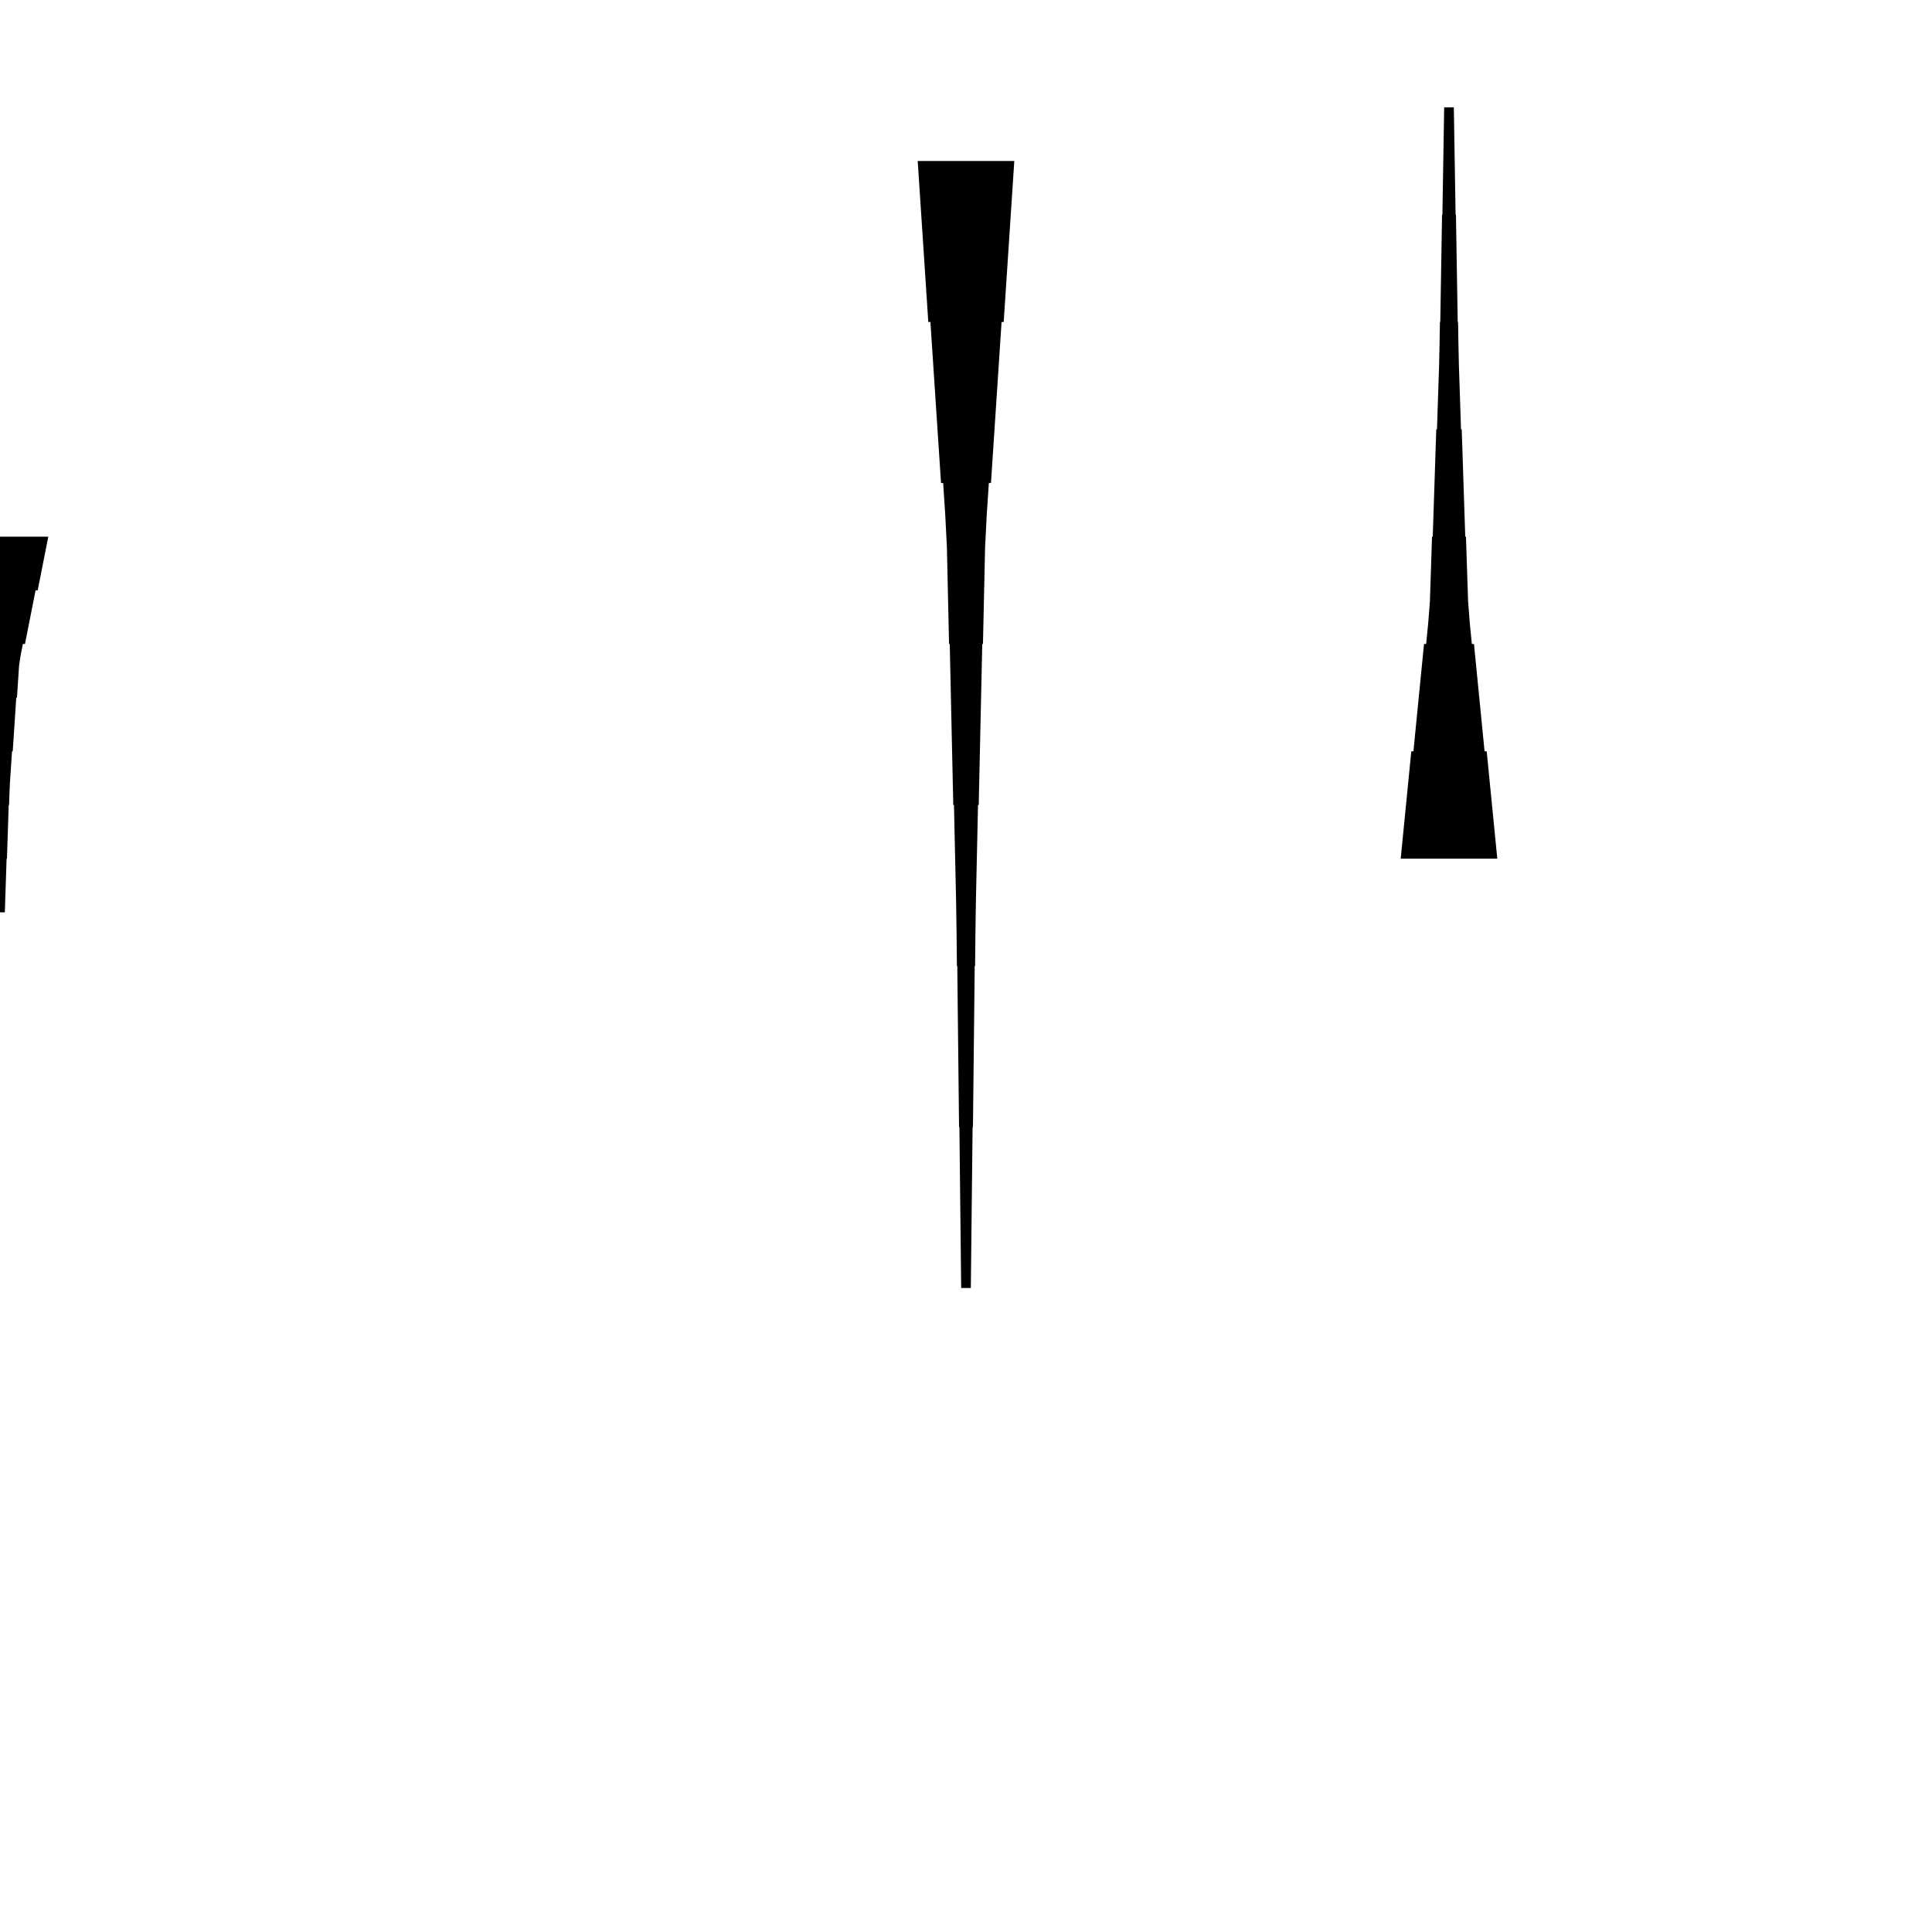 <?xml version="1.0" encoding="UTF-8"?>
<!-- Flat -->
<svg version="1.1" xmlns="http://www.w3.org/2000/svg" xmlns:xlink="http://www.w3.org/1999/xlink" width="283.465pt" height="283.465pt" viewBox="0 0 283.465 283.465">
<title>Untitled</title>
<polygon points="148.819 23.622 148.508 28.346 148.197 33.071 147.886 37.795 147.574 42.52 147.263 47.244 146.952 47.244 146.641 51.968 146.33 56.693 146.019 61.417 145.708 66.142 145.397 70.866 145.085 70.866 144.774 75.591 144.532 80.315 144.429 85.039 144.325 89.764 144.221 94.488 144.118 94.488 144.014 99.213 143.91 103.937 143.806 108.661 143.703 113.386 143.599 118.11 143.495 118.11 143.392 122.835 143.288 127.559 143.184 132.284 143.115 137.008 143.063 141.732 143.011 141.732 142.959 146.457 142.908 151.181 142.856 155.905 142.804 160.63 142.752 165.354 142.7 165.354 142.648 170.079 142.596 174.803 142.545 179.528 142.493 184.252 142.441 188.976 141.024 188.976 140.972 184.252 140.92 179.528 140.868 174.803 140.816 170.079 140.764 165.354 140.713 165.354 140.661 160.63 140.609 155.905 140.557 151.181 140.505 146.457 140.453 141.732 140.401 141.732 140.35 137.008 140.28 132.284 140.177 127.559 140.073 122.835 139.969 118.11 139.866 118.11 139.762 113.386 139.658 108.661 139.554 103.937 139.451 99.213 139.347 94.488 139.243 94.488 139.14 89.764 139.036 85.039 138.932 80.315 138.69 75.591 138.379 70.866 138.068 70.866 137.757 66.142 137.446 61.417 137.135 56.693 136.823 51.968 136.512 47.244 136.201 47.244 135.89 42.52 135.579 37.795 135.268 33.071 134.957 28.346 134.646 23.622" fill="rgba(0,0,0,1)" />
<polygon points="205.512 125.984 205.823 122.835 206.134 119.685 206.445 116.535 206.756 113.386 207.067 110.236 207.379 110.236 207.69 107.087 208.001 103.937 208.312 100.787 208.623 97.638 208.934 94.488 209.245 94.488 209.556 91.339 209.798 88.189 209.902 85.039 210.006 81.89 210.109 78.74 210.213 78.74 210.317 75.591 210.421 72.441 210.524 69.291 210.628 66.142 210.732 62.992 210.835 62.992 210.939 59.843 211.043 56.693 211.147 53.543 211.216 50.394 211.268 47.244 211.319 47.244 211.371 44.094 211.423 40.945 211.475 37.795 211.527 34.646 211.579 31.496 211.631 31.496 211.682 28.346 211.734 25.197 211.786 22.047 211.838 18.898 211.89 15.748 213.307 15.748 213.359 18.898 213.411 22.047 213.463 25.197 213.514 28.346 213.566 31.496 213.618 31.496 213.67 34.646 213.722 37.795 213.774 40.945 213.826 44.094 213.877 47.244 213.929 47.244 213.981 50.394 214.05 53.543 214.154 56.693 214.258 59.843 214.361 62.992 214.465 62.992 214.569 66.142 214.673 69.291 214.776 72.441 214.88 75.591 214.984 78.74 215.087 78.74 215.191 81.89 215.295 85.039 215.399 88.189 215.641 91.339 215.952 94.488 216.263 94.488 216.574 97.638 216.885 100.787 217.196 103.937 217.507 107.087 217.818 110.236 218.129 110.236 218.441 113.386 218.752 116.535 219.063 119.685 219.374 122.835 219.685 125.984" fill="rgba(0,0,0,1)" />
<polygon points="7.087 78.74 6.776 80.315 6.464 81.89 6.153 83.465 5.842 85.039 5.531 86.614 5.22 86.614 4.909 88.189 4.598 89.764 4.287 91.339 3.975 92.913 3.664 94.488 3.353 94.488 3.042 96.063 2.8 97.638 2.696 99.213 2.593 100.787 2.489 102.362 2.385 102.362 2.281 103.937 2.178 105.512 2.074 107.087 1.97 108.661 1.867 110.236 1.763 110.236 1.659 111.811 1.556 113.386 1.452 114.961 1.383 116.535 1.331 118.11 1.279 118.11 1.227 119.685 1.175 121.26 1.123 122.835 1.072 124.409 1.02 125.984 0.968 125.984 0.916 127.559 0.864 129.134 0.812 130.709 0.76 132.284 0.709 133.858 -0.709 133.858 -0.76 132.284 -0.812 130.709 -0.864 129.134 -0.916 127.559 -0.968 125.984 -1.02 125.984 -1.072 124.409 -1.123 122.835 -1.175 121.26 -1.227 119.685 -1.279 118.11 -1.331 118.11 -1.383 116.535 -1.452 114.961 -1.556 113.386 -1.659 111.811 -1.763 110.236 -1.867 110.236 -1.97 108.661 -2.074 107.087 -2.178 105.512 -2.281 103.937 -2.385 102.362 -2.489 102.362 -2.593 100.787 -2.696 99.213 -2.8 97.638 -3.042 96.063 -3.353 94.488 -3.664 94.488 -3.975 92.913 -4.287 91.339 -4.598 89.764 -4.909 88.189 -5.22 86.614 -5.531 86.614 -5.842 85.039 -6.153 83.465 -6.464 81.89 -6.776 80.315 -7.087 78.74" fill="rgba(0,0,0,1)" />
</svg>